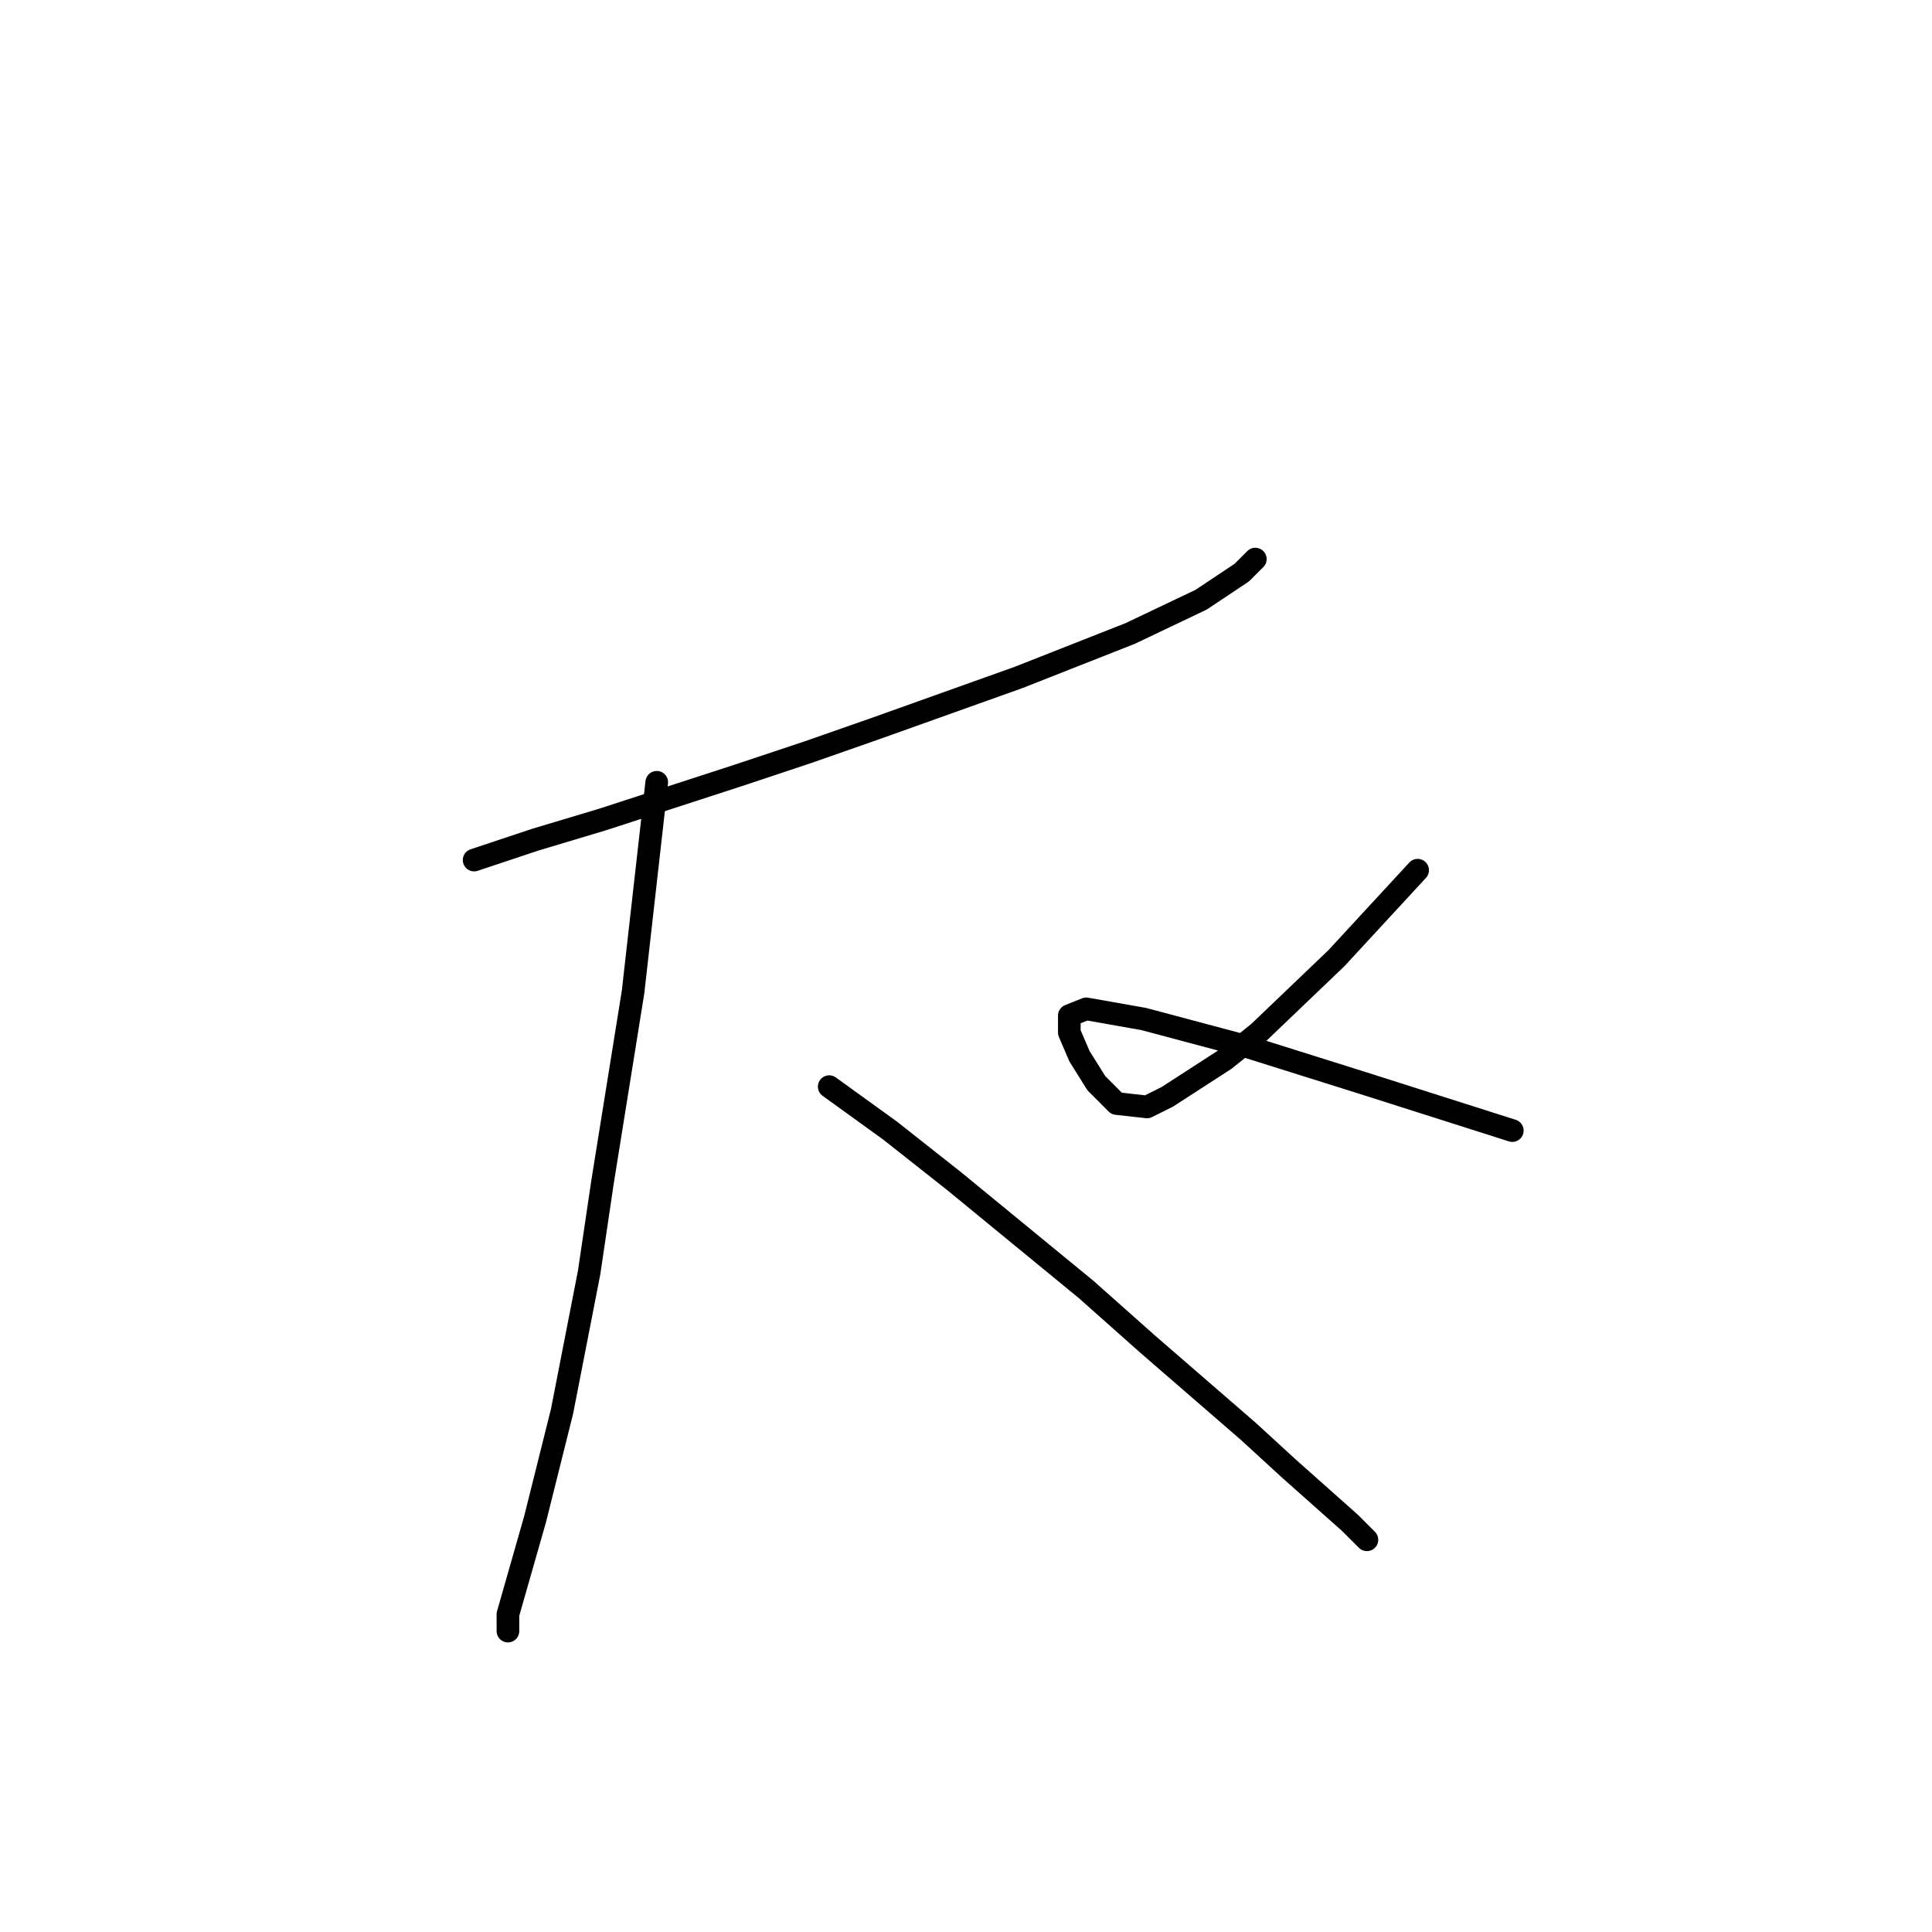 <?xml version="1.0" standalone="no"?>
    <svg width="256" height="256" xmlns="http://www.w3.org/2000/svg" version="1.1">
    <polyline stroke="black" stroke-width="3" stroke-linecap="round" fill="transparent" stroke-linejoin="round" points="62.824 113.962 70.89 111.273 79.852 108.585 97.776 102.759 107.186 99.623 116.148 96.486 134.969 89.764 149.756 83.939 159.166 79.458 164.543 75.873 166.336 74.081 166.336 74.081 " />
        <polyline stroke="black" stroke-width="3" stroke-linecap="round" fill="transparent" stroke-linejoin="round" points="87.022 103.656 83.885 131.438 79.852 156.531 78.06 168.63 74.475 187.002 70.89 201.341 68.202 210.752 67.305 213.888 67.305 216.129 67.305 216.129 " />
        <polyline stroke="black" stroke-width="3" stroke-linecap="round" fill="transparent" stroke-linejoin="round" points="109.875 143.985 117.941 149.81 126.455 156.531 143.931 170.871 151.996 178.04 165.439 189.691 170.817 194.62 178.882 201.79 181.123 204.03 181.123 204.03 " />
        <polyline stroke="black" stroke-width="3" stroke-linecap="round" fill="transparent" stroke-linejoin="round" points="187.844 115.306 177.09 126.957 166.784 136.815 162.303 140.4 154.685 145.329 151.996 146.673 147.963 146.225 145.275 143.536 143.034 139.952 141.69 136.815 141.69 134.574 143.931 133.678 151.548 135.023 164.991 138.607 180.675 143.536 200.391 149.81 200.391 149.81 " />
        </svg>